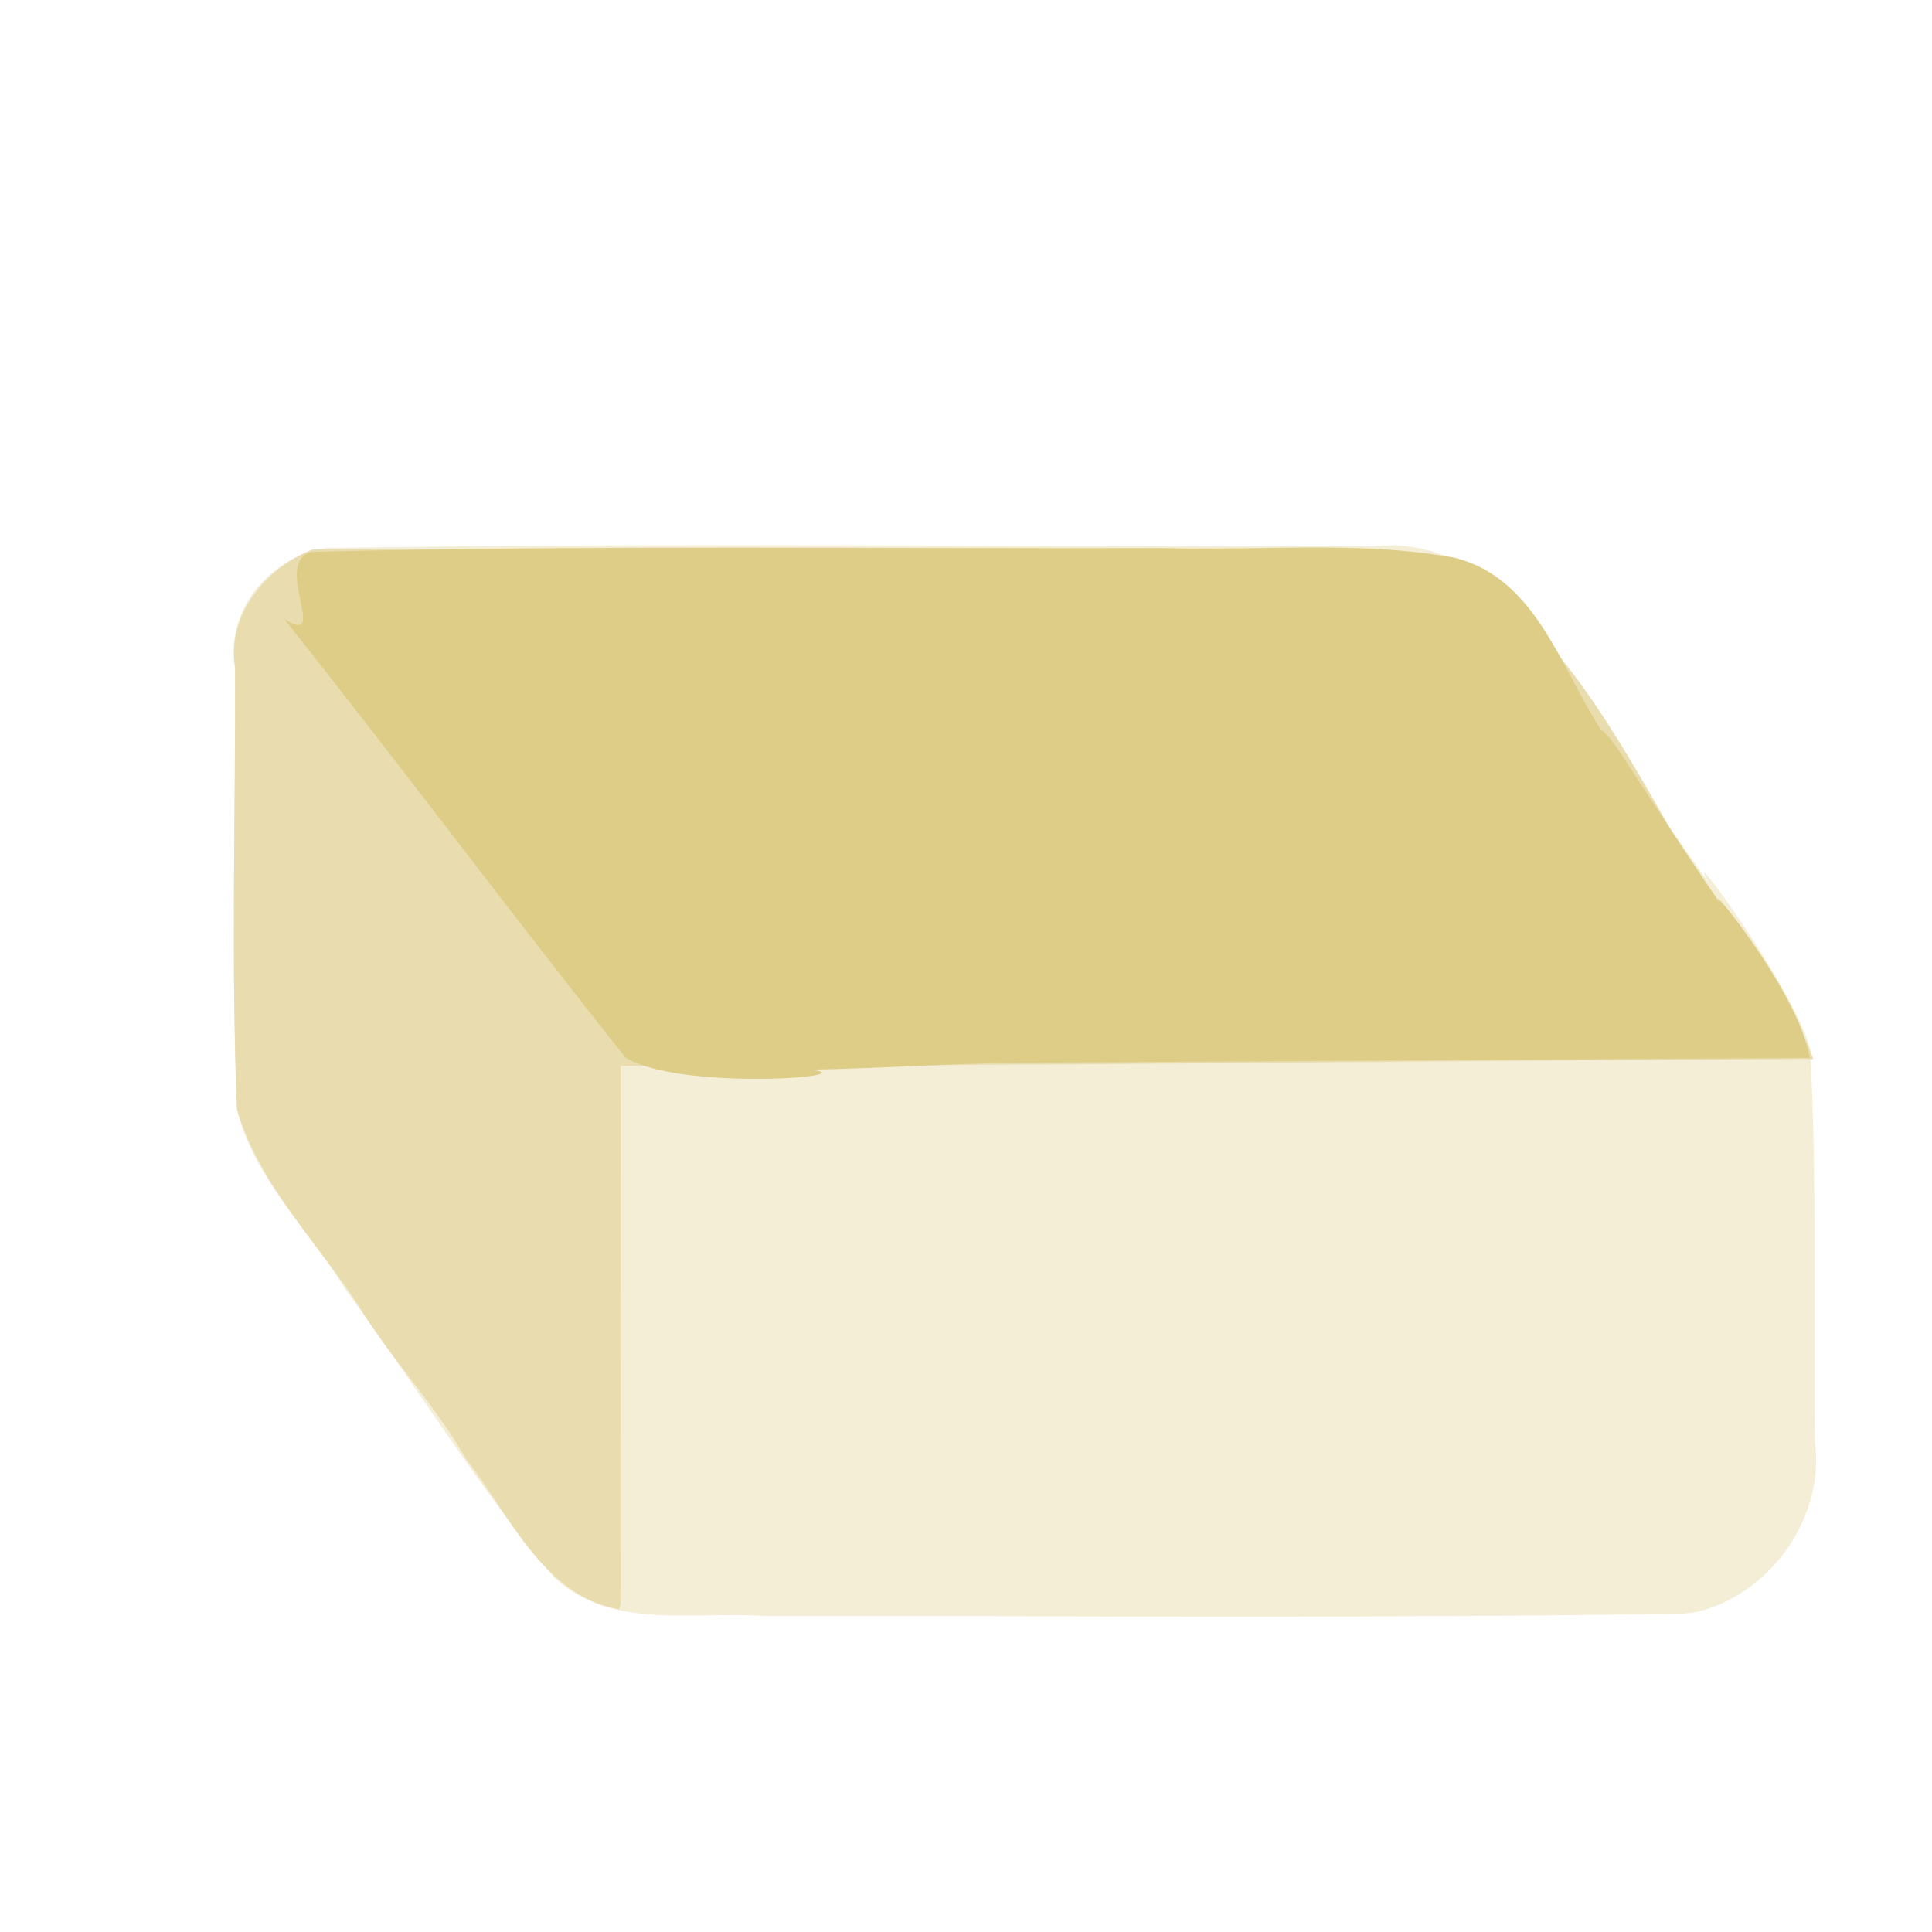 <?xml version="1.0" encoding="UTF-8" standalone="no"?>
<!-- Created with Inkscape (http://www.inkscape.org/) -->

<svg
   width="64"
   height="64"
   viewBox="0 0 16.933 16.933"
   version="1.1"
   id="svg5"
   inkscape:version="1.2 (dc2aedaf03, 2022-05-15)"
   sodipodi:docname="pate_damande.svg"
   xmlns:inkscape="http://www.inkscape.org/namespaces/inkscape"
   xmlns:sodipodi="http://sodipodi.sourceforge.net/DTD/sodipodi-0.dtd"
   xmlns="http://www.w3.org/2000/svg"
   xmlns:svg="http://www.w3.org/2000/svg">
  <sodipodi:namedview
     id="namedview7"
     pagecolor="#ffffff"
     bordercolor="#666666"
     borderopacity="1.0"
     inkscape:pageshadow="2"
     inkscape:pageopacity="0.0"
     inkscape:pagecheckerboard="0"
     inkscape:document-units="mm"
     showgrid="false"
     units="px"
     inkscape:zoom="11.313708"
     inkscape:cx="9.0598061"
     inkscape:cy="35.266952"
     inkscape:window-width="1920"
     inkscape:window-height="1017"
     inkscape:window-x="1912"
     inkscape:window-y="-8"
     inkscape:window-maximized="1"
     inkscape:current-layer="g1137"
     inkscape:showpageshadow="0"
     inkscape:deskcolor="#d1d1d1" />
  <defs
     id="defs2" />
  <g
     inkscape:label="Calque 1"
     inkscape:groupmode="layer"
     id="layer1">
    <g
       id="g4128"
       transform="translate(-0.631,0.126)">
      <g
         id="g5578"
         transform="translate(0.089,0.089)">
        <g
           id="g7501"
           transform="translate(-0.063,0.947)">
          <g
             id="g9467"
             transform="translate(-0.089,-0.803)">
            <g
               id="g10302"
               transform="translate(0.312,-0.045)">
              <g
                 id="g11479"
                 transform="translate(-0.126,0.063)">
                <g
                   id="g11873"
                   transform="translate(-0.236,0.665)">
                  <g
                     id="g12382"
                     transform="translate(-121.985,-82.268)">
                    <g
                       id="g13305"
                       transform="matrix(0.133,0,0,0.133,114.639,78.216)">
                      <g
                         id="g17429"
                         transform="translate(0.905,5.664)">
                        <g
                           id="g18595"
                           transform="translate(-3.363,-8.745)">
                          <g
                             id="g21002"
                             transform="translate(1.708,-2.82)">
                            <g
                               id="g23814"
                               transform="translate(8.725,-1.122)">
                              <g
                                 id="g24838"
                                 transform="translate(11.143,-0.857)">
                                <g
                                   id="g25315"
                                   transform="translate(-3.49,2.493)">
                                <g
                                   id="g27220"
                                   transform="translate(2.468,1.234)">
                                <g
                                   id="g29753"
                                   transform="translate(1.476,-2.374)">
                                <g
                                   id="g30615"
                                   transform="translate(0.92,1.369)">
                                <g
                                   id="g31433"
                                   transform="translate(-2.468,-1.41)">
                                <g
                                   id="g31731"
                                   transform="translate(1.058,-0.705)">
                                <g
                                   id="g33243"
                                   transform="matrix(1.077,0,0,1.077,-7.373,-3.174)">
                                <g
                                   id="g35254"
                                   transform="translate(-2.214,-0.92)">
                                <g
                                   id="g36749"
                                   transform="translate(-0.982,-2.782)">
                                <g
                                   id="g37297"
                                   transform="translate(-6.776,-3.503)">
                                <g
                                   id="g38955"
                                   transform="matrix(1.217,0,0,1.217,-23.105,-18.212)">
                                <g
                                   id="g39618"
                                   transform="translate(-0.269,-0.269)">
                                <g
                                   id="g40032"
                                   transform="translate(-1.901,-3.042)">
                                <g
                                   id="g40543"
                                   transform="translate(0.38,-2.091)">
                                <g
                                   id="g41372"
                                   transform="translate(1.966,-7.93)">
                                <g
                                   id="g43278"
                                   transform="translate(1.521,-0.38)">
                                <g
                                   id="g44210"
                                   transform="matrix(1.158,0,0,1.158,-18.904,-21.776)">
                                <g
                                   id="g44833"
                                   transform="matrix(1.12,0,0,1.12,-12.539,-14.548)">
                                <g
                                   id="g47597"
                                   transform="translate(3.111,-1.244)">
                                <g
                                   id="g48754"
                                   transform="translate(-2.904,-6.637)">
                                <g
                                   id="g234"
                                   transform="matrix(0.041,0,0,0.041,104.64,119.672)">
                                <g
                                   id="g2138"
                                   transform="translate(-86.211,-40.57)">
                                <g
                                   id="g2696"
                                   transform="translate(-124306.44,-9412.237)">
                                <g
                                   id="g3765"
                                   transform="translate(25.356,-50.712)">
                                <g
                                   id="g4557"
                                   transform="translate(46.617,-35.859)">
                                <g
                                   id="g5244"
                                   transform="translate(7.172,14.344)">
                                <g
                                   id="g5807"
                                   transform="translate(-5.198,-21.114)">
                                <g
                                   id="g6945"
                                   transform="translate(-10.143,-243.42)">
                                <g
                                   id="g11108"
                                   transform="translate(18.189,-37.636)">
                                <g
                                   id="g15049"
                                   transform="translate(-65.926,141.995)">
                                <g
                                   id="g19861"
                                   transform="matrix(0.074,0,0,0.074,115423.38,9039.231)">
                                <g
                                   id="g20437"
                                   transform="translate(-478.388,-785.882)">
                                <g
                                   id="g21032"
                                   transform="translate(2047.188,-1072.337)">
                                <g
                                   id="g21869"
                                   transform="matrix(0.043,0,0,0.043,117368,10137.003)">
                                <g
                                   id="g25455"
                                   transform="translate(154741.46,-87178.414)">
                                <g
                                   id="g26278"
                                   transform="translate(-18012.371,-8233.442)">
                                <g
                                   id="g27240"
                                   transform="translate(-0.004,5582.762)">
                                <g
                                   id="g28306"
                                   transform="translate(-15790.441,-2255.777)">
                                <g
                                   id="g33735"
                                   transform="translate(14662.549,-16918.328)">
                                <g
                                   id="g37868"
                                   transform="translate(-5075.498,25941.433)">
                                <g
                                   id="g76752"
                                   transform="matrix(-1,0,0,1,9442.317,-1595.075)">
                                <g
                                   id="g82459"
                                   transform="translate(3383.667,-1127.889)">
                                <g
                                   id="g83208"
                                   transform="matrix(0.203,0,0,0.203,-15348.528,66747.475)">
                                <g
                                   id="g83934"
                                   transform="matrix(-1,0,0,1,240692.18,94139.78)">
                                <g
                                   id="g84550"
                                   transform="translate(-8.7627443e-5,55472.344)">
                                <g
                                   id="g9096"
                                   transform="translate(31379.925,-62759.843)">
                                <g
                                   id="g11527"
                                   transform="translate(61019.625,105397.54)">
                                <g
                                   id="g13422"
                                   transform="translate(-44377.907,44377.908)">
                                <g
                                   id="g1137"
                                   transform="translate(-3.3240812e-4,138680.92)">
                                <path
                                   style="fill:#f4eed7;stroke-width:4356.47"
                                   d="m 1018946,772556.02 c 104040.9,-30343.14 178698.9,-139902.4 164012.3,-247653.96 -2418.4,-191604.79 3532.1,-383542.99 -7081.6,-574869.456 -24895.9,-91542.204 -194947.9,-321266.974 -147088,-240820.584 -104176.2,-145146.12 -201984.58,-295695.28 -313417.82,-435155.4 -49258.29,-42771.6 -112805.21,-67020.4 -177870.9,-58825.66 -511136.1,742.34 -1022392.11,-5739.99 -1533436.43,2345.06 -79978.15,11272.11 -147679.65,89838.02 -133549.95,171288.94 1288.4,218113.83 -6898.5,436544.43 3586.8,654396.613 25943.7,98609.527 104614.8,172889.837 157182.79,258336.957 103028.66,139907.73 193951.11,289668.71 306008.96,422377.92 83536.32,78659.96 204712.52,49175.84 308405.41,56881.43 447744.592,-568.03 895608.66,3789.4 1343278.64,-3510.22 l 19041.9,-2068.28 z"
                                   id="path1145"
                                   sodipodi:nodetypes="sscsssscssscsssssssss" />
                                <path
                                   style="fill:#e9ddaf;stroke-width:4356.47"
                                   d="m -565085.33,765153.72 c 20.9,-263203.54 -86.78,-526407.08 -135.48,-789610.613 581961.515,826.04 1163882.53,-7947.034 1745838.61,-9918.381 C 1150051.2,-126253.02 1000996.1,-310435.67 1063771,-219113.2 938508.33,-405765.72 854365.87,-634457.13 659614.71,-762822.04 c -101548.74,-30985.52 -211750.84,-12889.58 -316812.99,-19107.03 -452942.58,11.31 -905884.85,1136.72 -1358827.32,1624.22 -69023.8,26940.05 -126186.9,96824.08 -113485.4,173334.33 649,215189.98 -5832,430608.67 2589.5,645616.432 33477.5,115517.158 125514.2,201783.548 187267.46,302622.058 47619.99,72986.1 105378.18,134888.22 147540.54,208719.47 63811.5,81441.15 112700.21,201198.59 224802.45,221078.71 z"
                                   id="path1143"
                                   sodipodi:nodetypes="cccssscsccscsscssssssssc" />
                                <path
                                   style="fill:#decd87;stroke-width:4356.47"
                                   d="m 25171.3,-29045.565 c 383369.86,-2343.546 766739.5,-4722.66 1150108.8,-7156.508 -14880.7,-98244.297 -168492.4,-281380.797 -127497.1,-221051.637 -52911.17,-75778.01 -186787.93,-283109.51 -137565.66,-206968.61 -24005.14,-38363.42 -36634.55,-51270.49 -40098.91,-51635.08 -59350.36,-90957.74 -95332.71,-222160.19 -213925.13,-252245.74 -141211.57,-25573.1 -286121.94,-9809.33 -429011.66,-14159.45 -414934.34,1030.04 -830248.22,-4778.59 -1244933.64,5531.75 -58096.6,15307.46 28127.95,140873.15 -39745.1,98251.94 168599.5,212257.76 330926.78,429899.36 499477.83,641876.719 81282.41,49710.194 359342.59,27394.613 269965.78,17723.538 104460.08,-1754.965 208736.921,-9527.385 313224.79,-10166.922 z"
                                   id="path1141"
                                   sodipodi:nodetypes="sscsccssssss" />
                                </g>
                                </g>
                                </g>
                                </g>
                                </g>
                                </g>
                                </g>
                                </g>
                                </g>
                                </g>
                                </g>
                                </g>
                                </g>
                                </g>
                                </g>
                                </g>
                                </g>
                                </g>
                                </g>
                                </g>
                                </g>
                                </g>
                                </g>
                                </g>
                                </g>
                                </g>
                                </g>
                                </g>
                                </g>
                                </g>
                                </g>
                                </g>
                                </g>
                                </g>
                                </g>
                                </g>
                                </g>
                                </g>
                                </g>
                                </g>
                                </g>
                                </g>
                                </g>
                                </g>
                                </g>
                                </g>
                                </g>
                                </g>
                                </g>
                              </g>
                            </g>
                          </g>
                        </g>
                      </g>
                    </g>
                  </g>
                </g>
              </g>
            </g>
          </g>
        </g>
      </g>
    </g>
  </g>
</svg>
